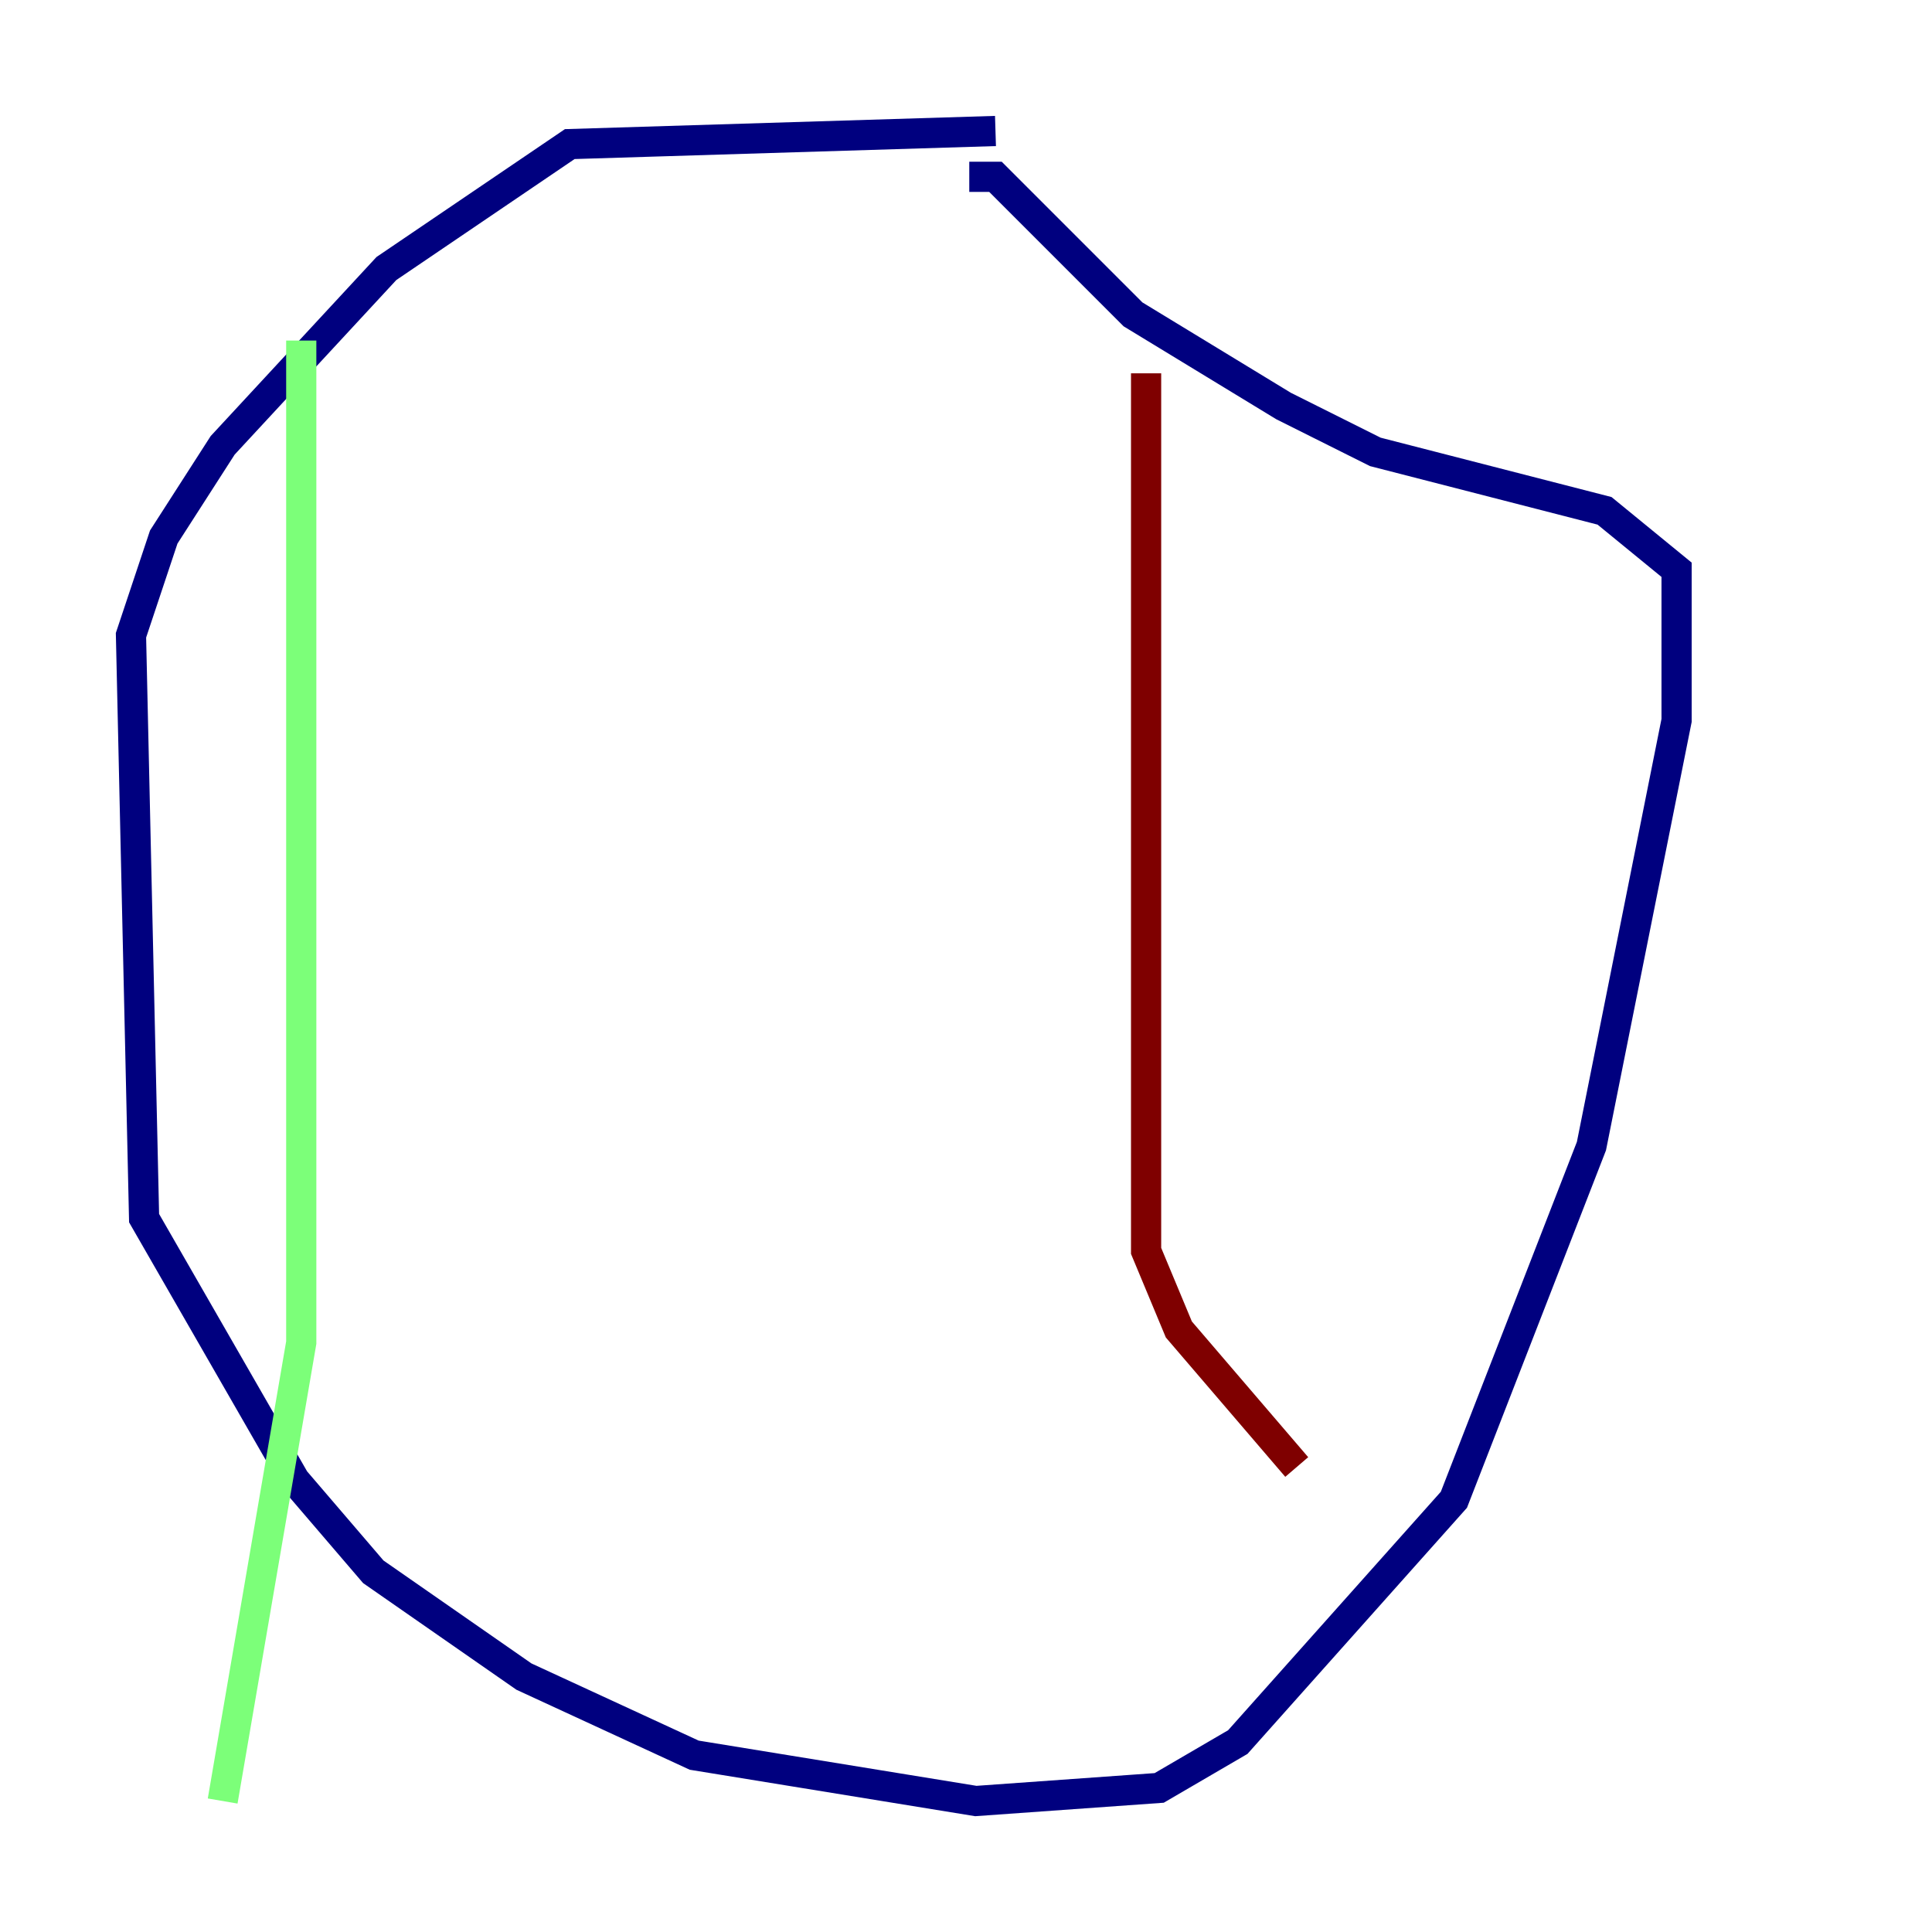 <?xml version="1.0" encoding="utf-8" ?>
<svg baseProfile="tiny" height="128" version="1.2" viewBox="0,0,128,128" width="128" xmlns="http://www.w3.org/2000/svg" xmlns:ev="http://www.w3.org/2001/xml-events" xmlns:xlink="http://www.w3.org/1999/xlink"><defs /><polyline fill="none" points="65.953,8.678 37.749,9.546 25.6,17.79 14.752,29.505 10.848,35.58 8.678,42.088 9.546,80.705 19.525,98.061 24.732,104.136 34.712,111.078 45.993,116.285 64.651,119.322 76.8,118.454 82.007,115.417 96.325,99.363 105.437,75.932 111.078,47.729 111.078,37.749 106.305,33.844 91.119,29.939 85.044,26.902 75.064,20.827 65.953,11.715 64.217,11.715" stroke="#00007f" stroke-width="2" /><polyline fill="none" points="19.959,22.563 19.959,88.949 14.752,119.322" stroke="#7cff79" stroke-width="2" /><polyline fill="none" points="75.932,24.732 75.932,82.875 78.102,88.081 85.912,97.193" stroke="#7f0000" stroke-width="2" /></svg>